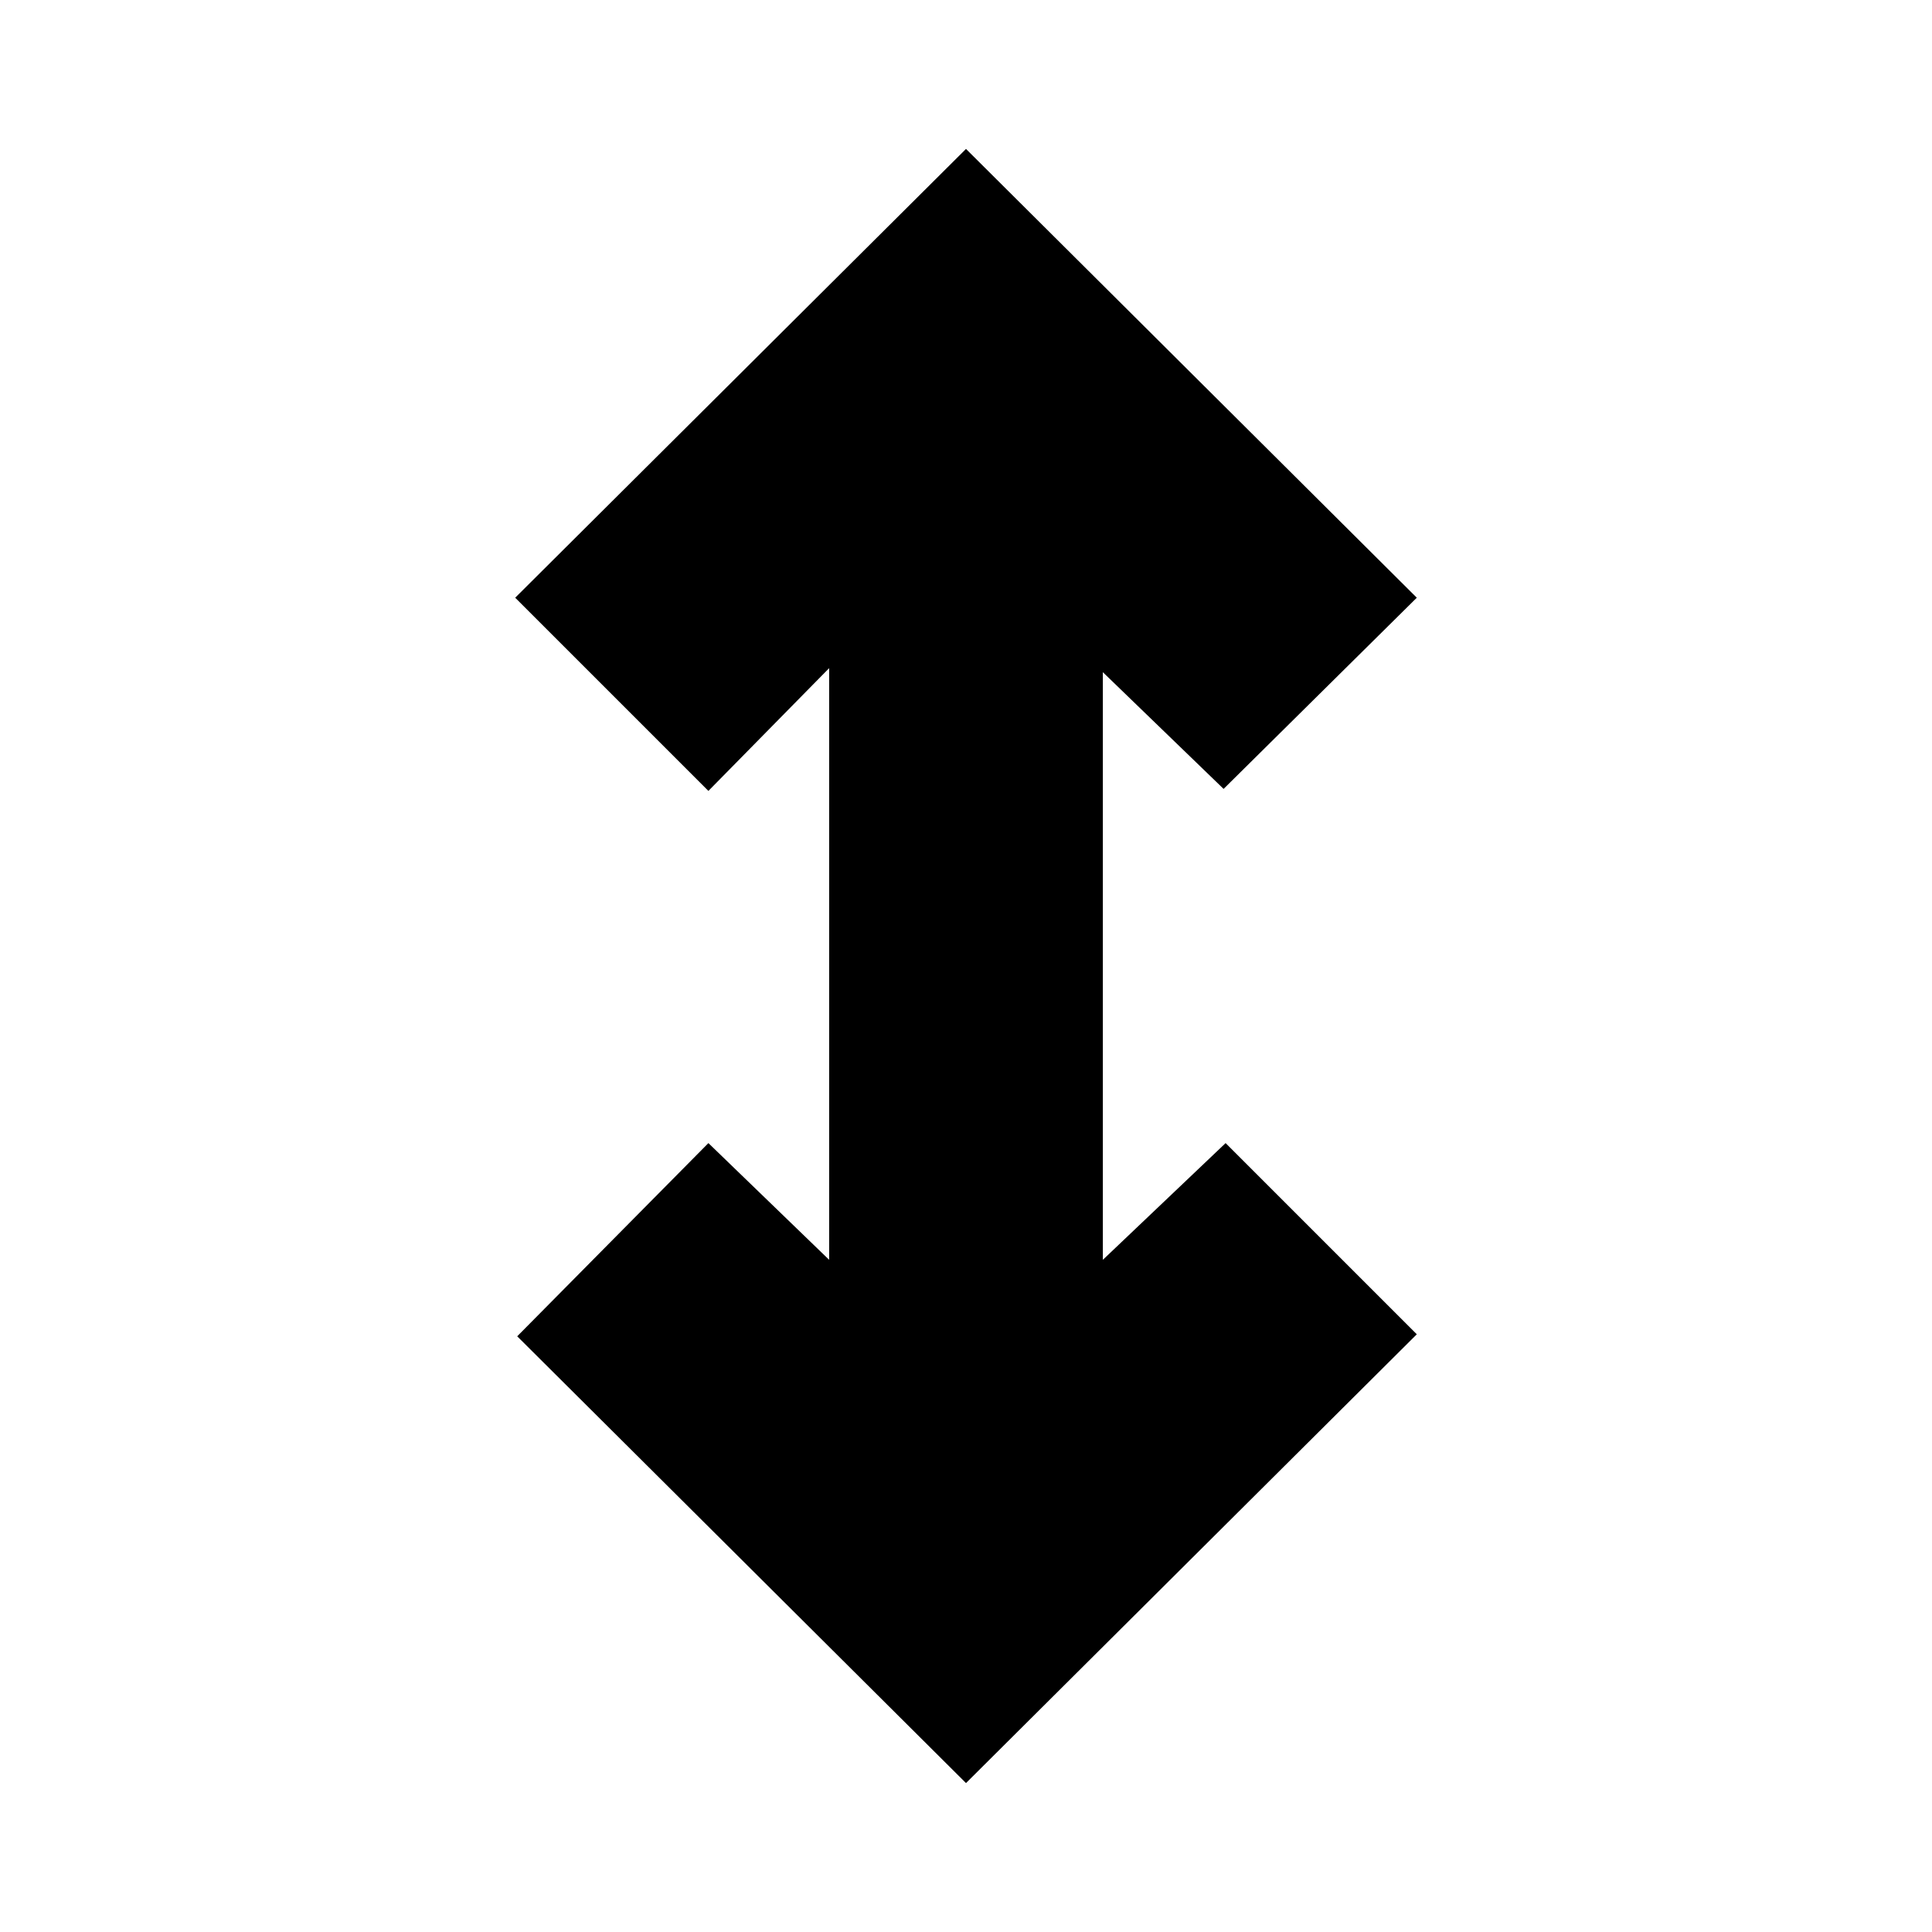 <svg xmlns="http://www.w3.org/2000/svg" height="24" viewBox="0 -960 960 960" width="24"><path d="M480-74 257-296l95-96 60 58v-294l-60 61-96-96 224-223 224 223-96 95-60-58v292l61-58 95 95L480-74Z"/></svg>